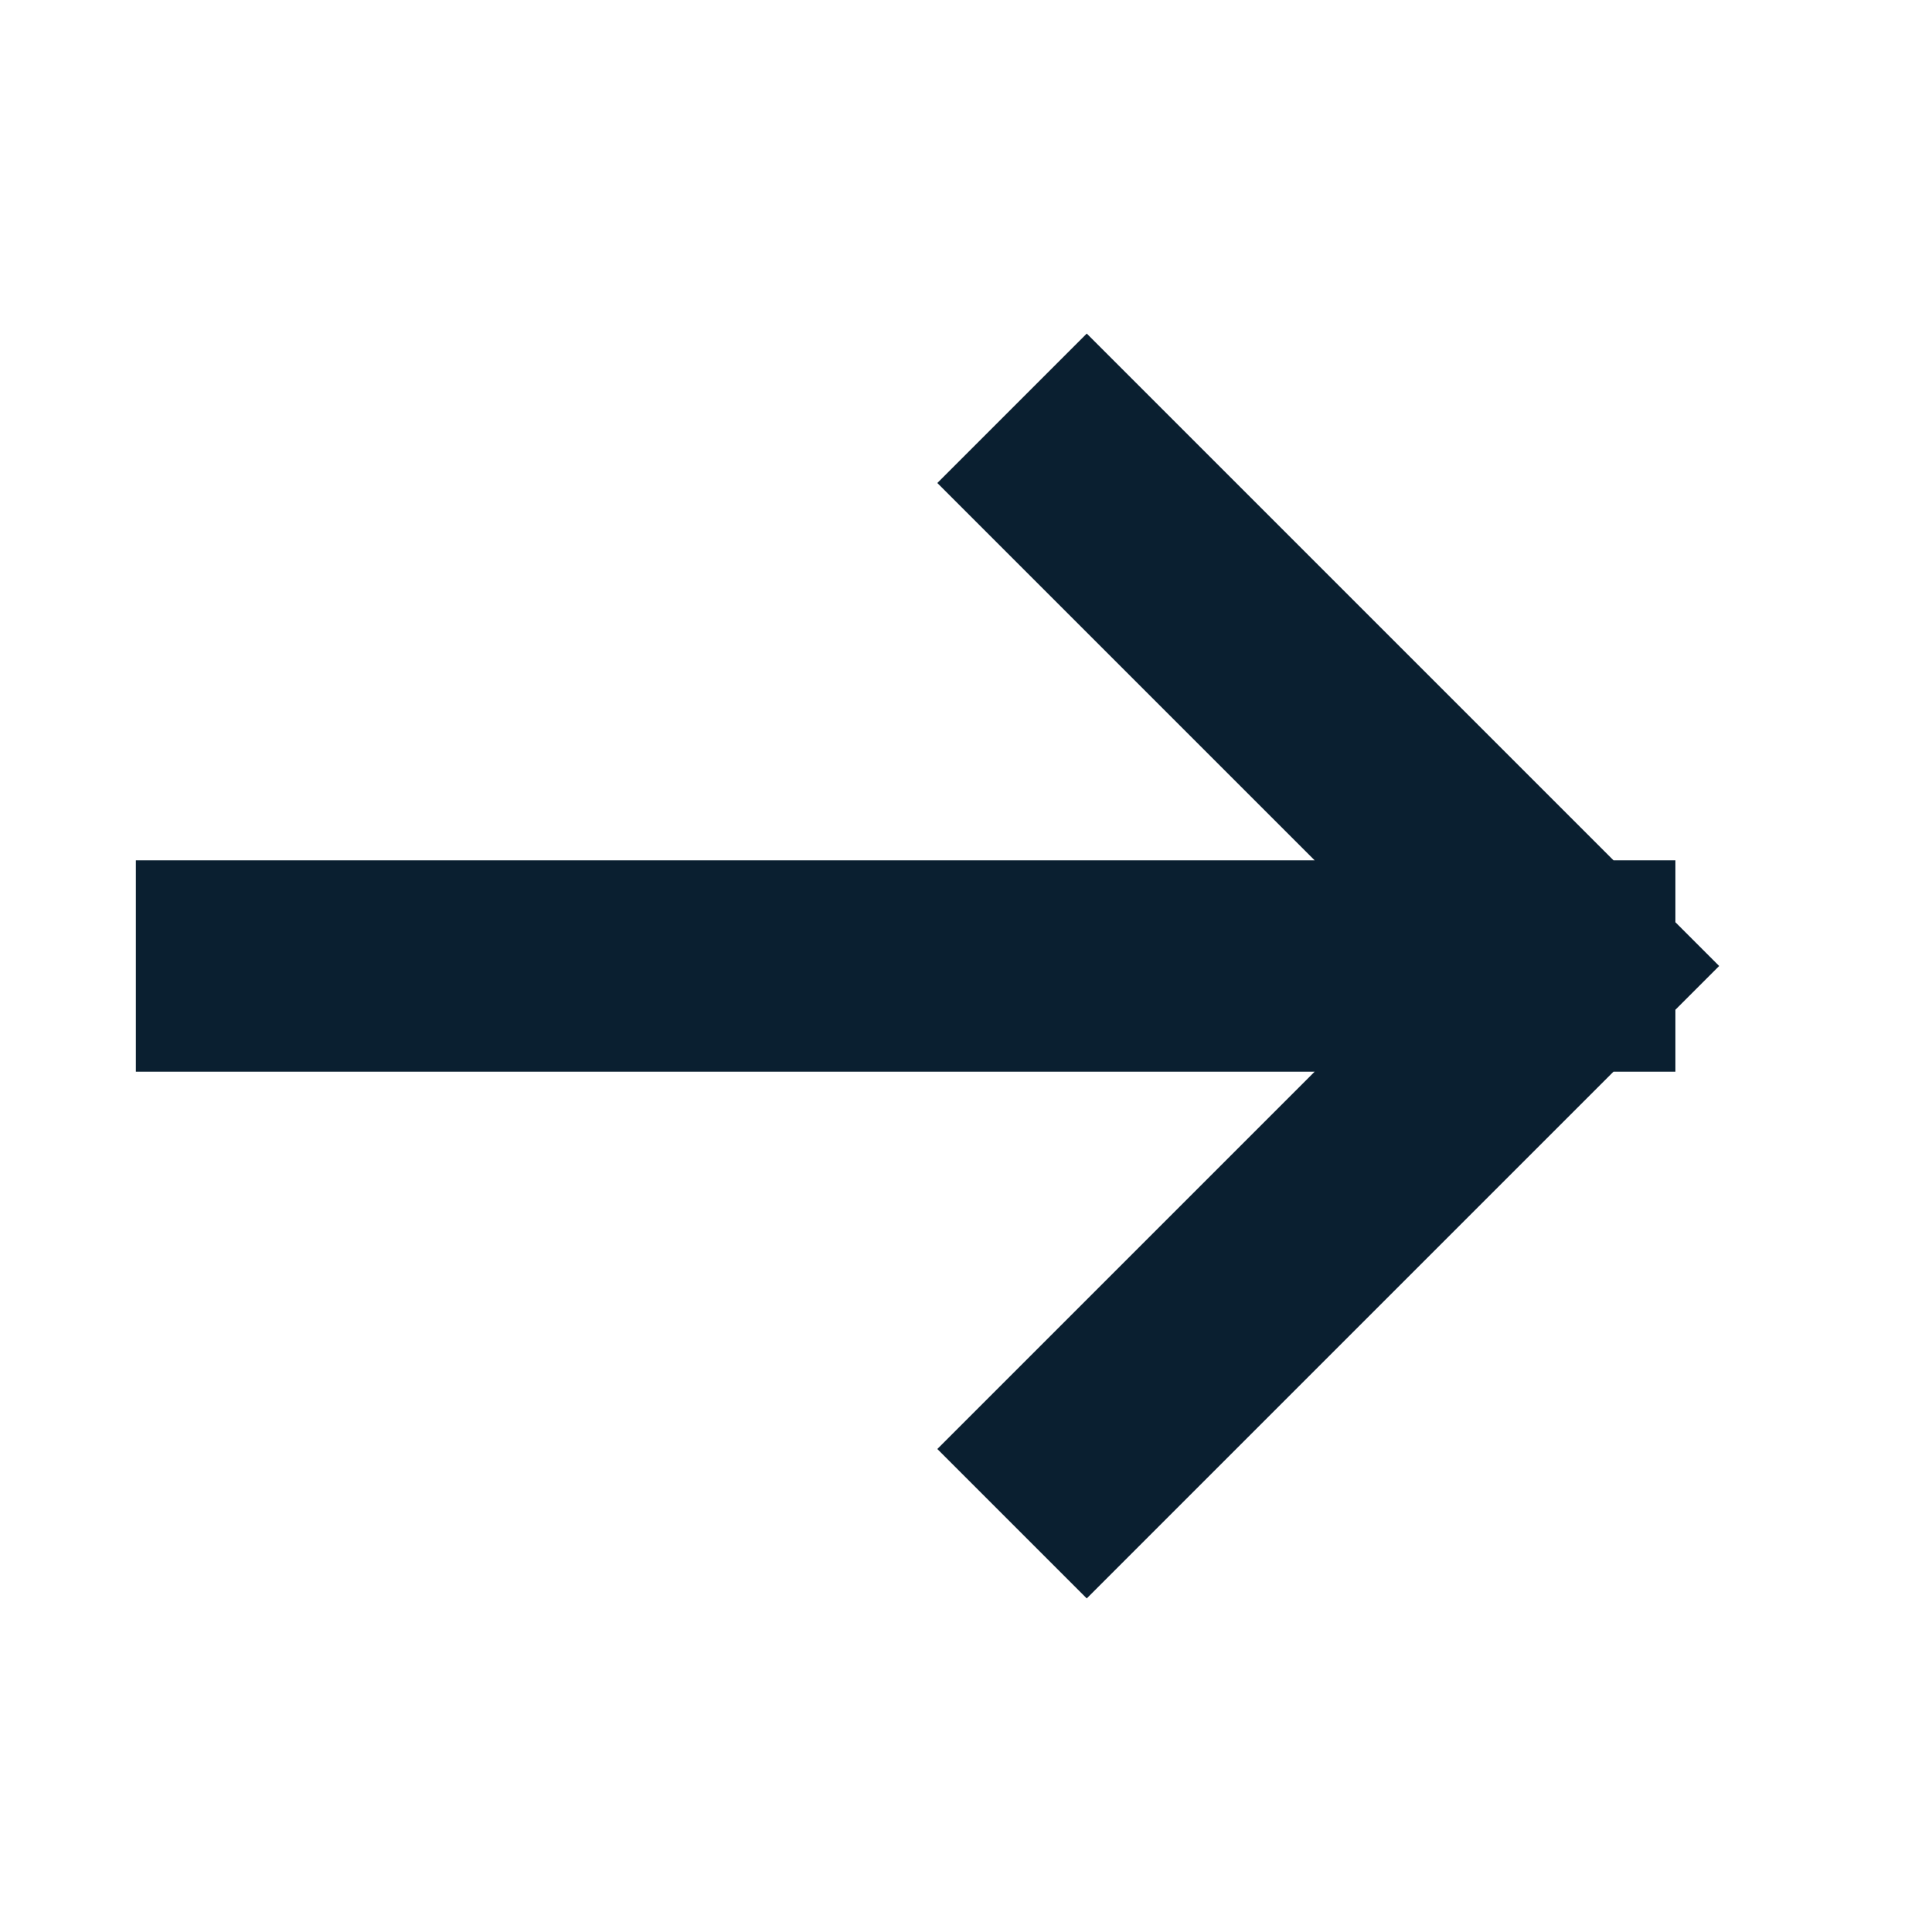 <svg width="16" height="16" viewBox="0 0 16 16" fill="none" xmlns="http://www.w3.org/2000/svg">
<path d="M13 8L9 4M13 8L9 12M13 8H2" stroke="#0A1F30" stroke-width="1.75" stroke-linecap="square"/>
</svg>
